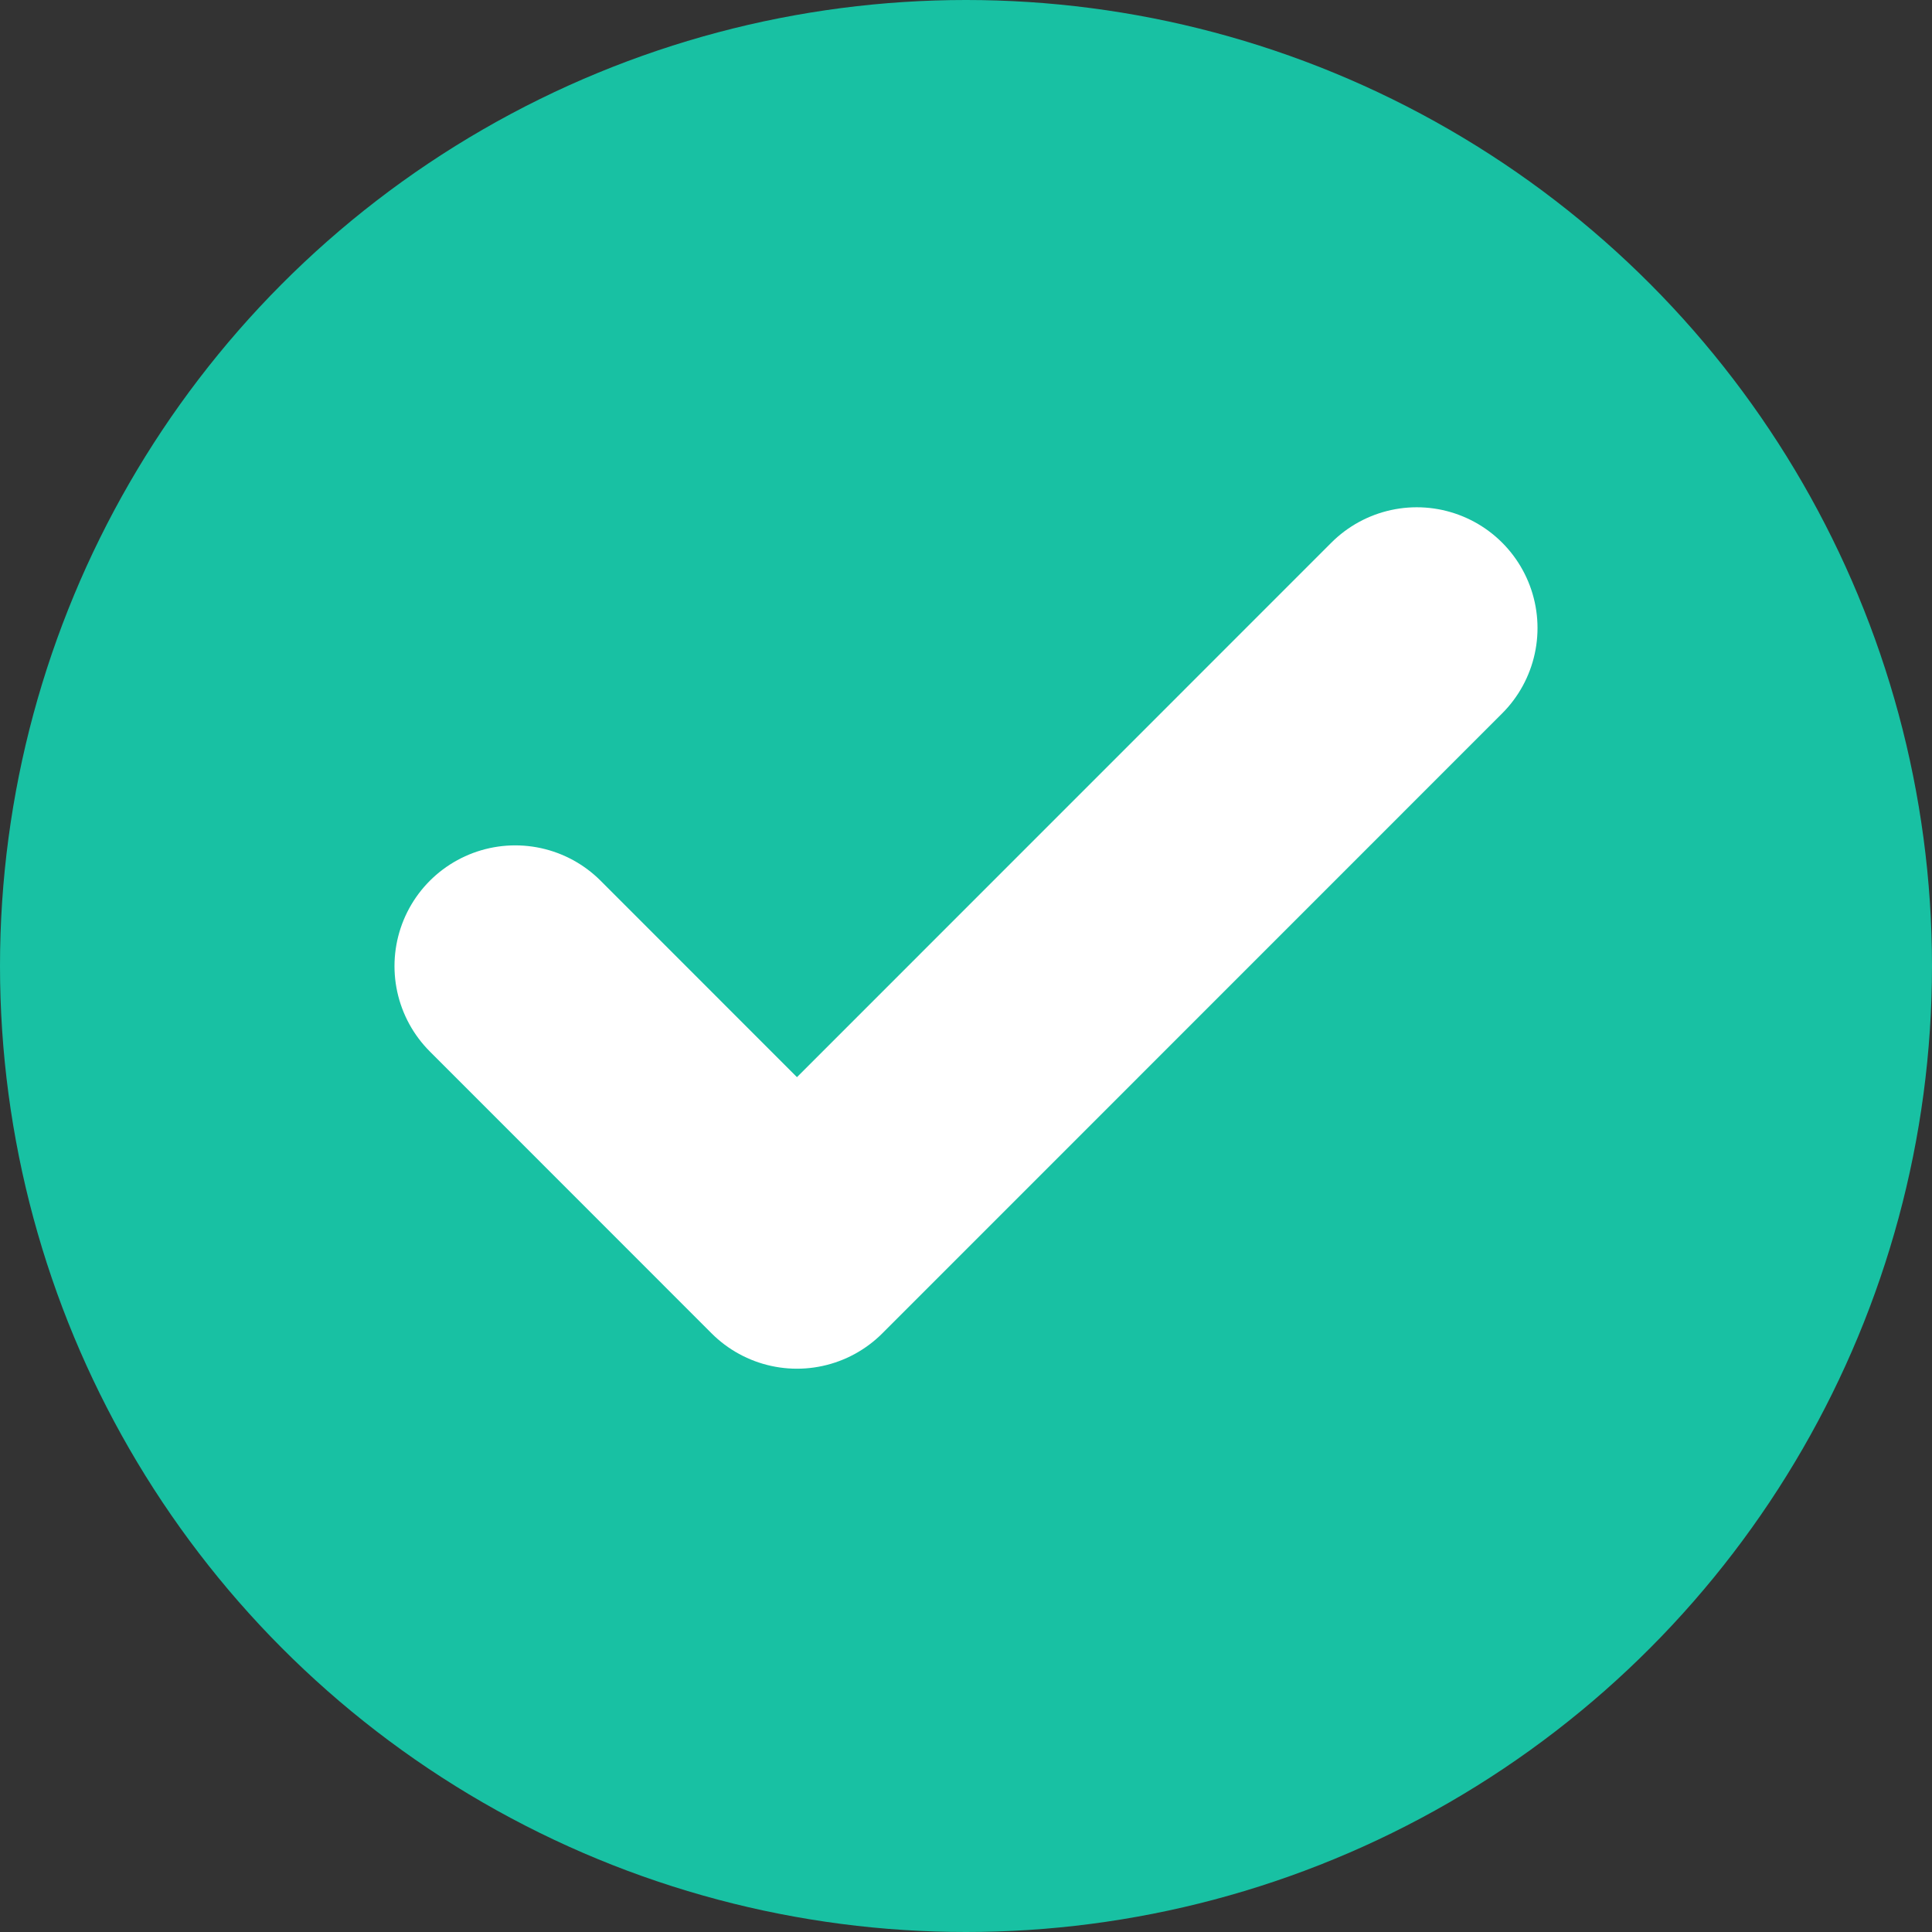 <svg width="16" height="16" viewBox="0 0 16 16" fill="none" xmlns="http://www.w3.org/2000/svg">
<rect x="0" y="0" width="16" height="16" fill="#333333" stroke="none"/>
<circle cx="8" cy="8" r="8" fill="#18C1A3"/>
<path d="M11.733 5.201L6.6 10.335L4.267 8.001" stroke="white" stroke-width="2" stroke-linecap="round" stroke-linejoin="round"/>
</svg>
